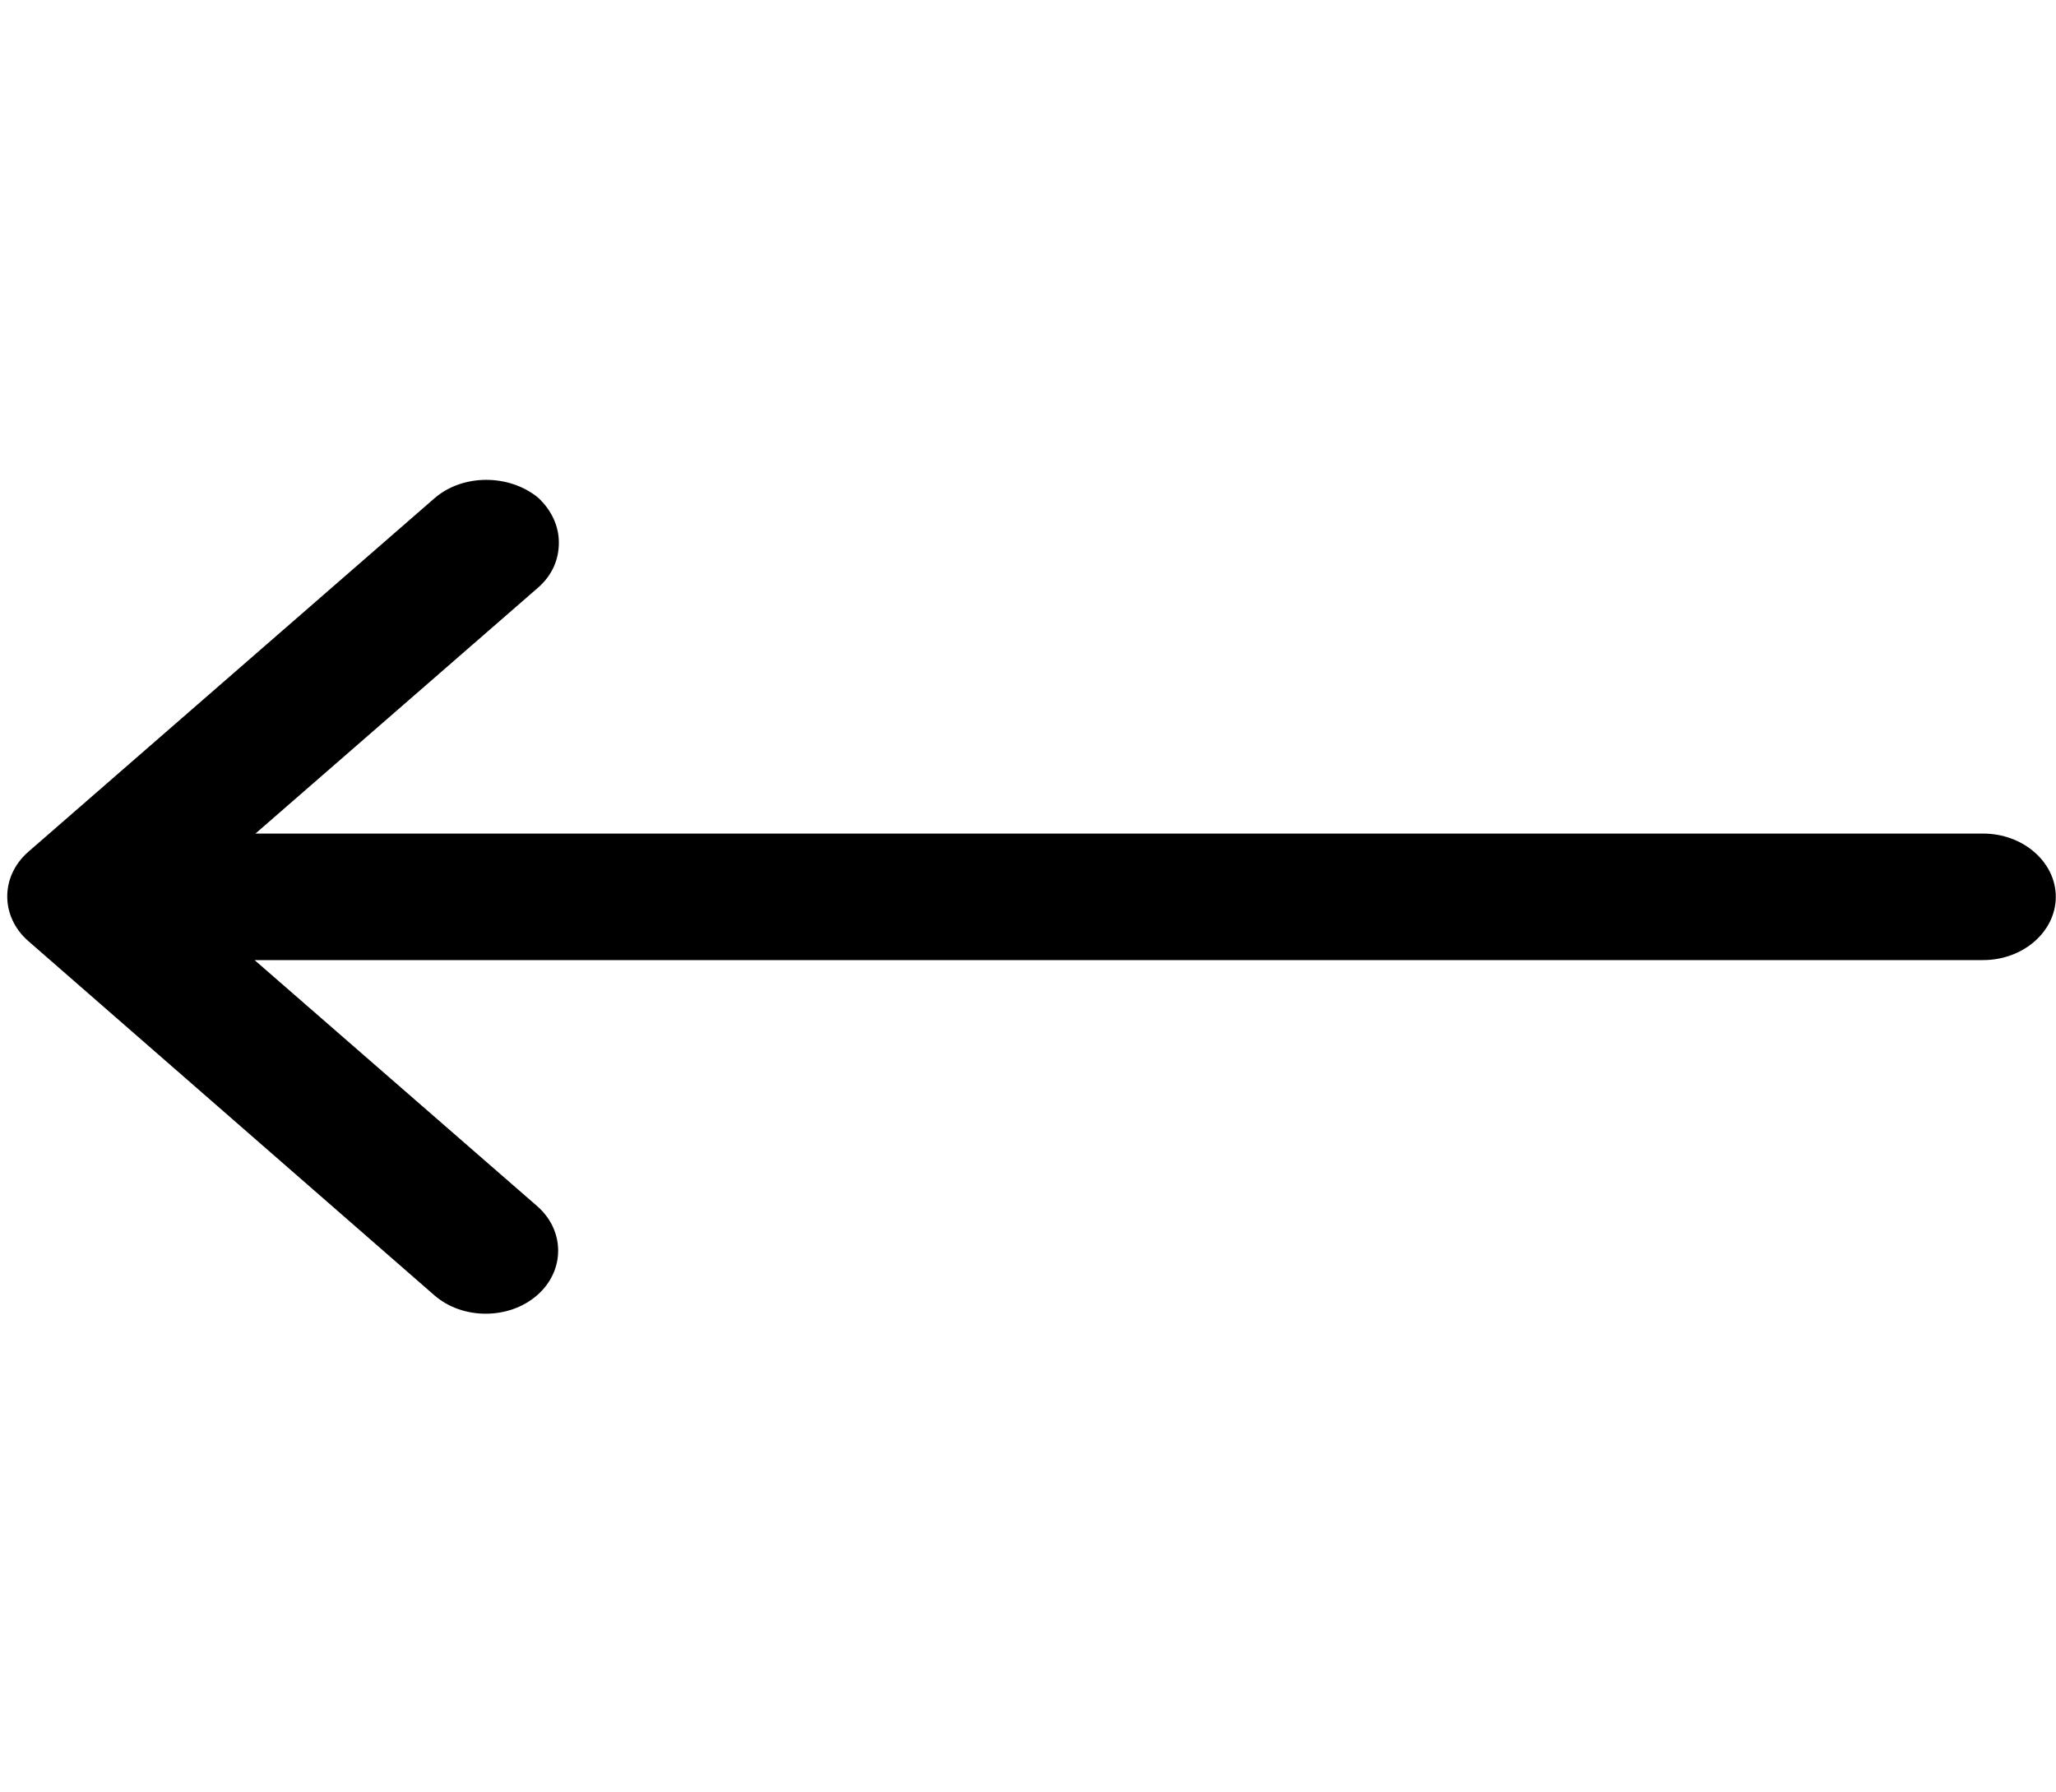 <svg width="39" height="34" viewBox="0 0 39 34" fill="none" xmlns="http://www.w3.org/2000/svg">
<path d="M8.24 9.453L0.538 16.157C0.004 16.622 0.004 17.387 0.538 17.852L8.24 24.571C8.774 25.036 9.653 25.036 10.187 24.571C10.721 24.107 10.721 23.341 10.187 22.877L4.829 18.212H37.617C38.376 18.212 38.996 17.672 38.996 17.012C38.996 16.352 38.376 15.812 37.617 15.812H4.846L10.205 11.148C10.48 10.908 10.601 10.608 10.601 10.293C10.601 9.978 10.463 9.678 10.205 9.438C9.653 8.988 8.774 8.988 8.24 9.453Z" fill="black"/>
</svg>
